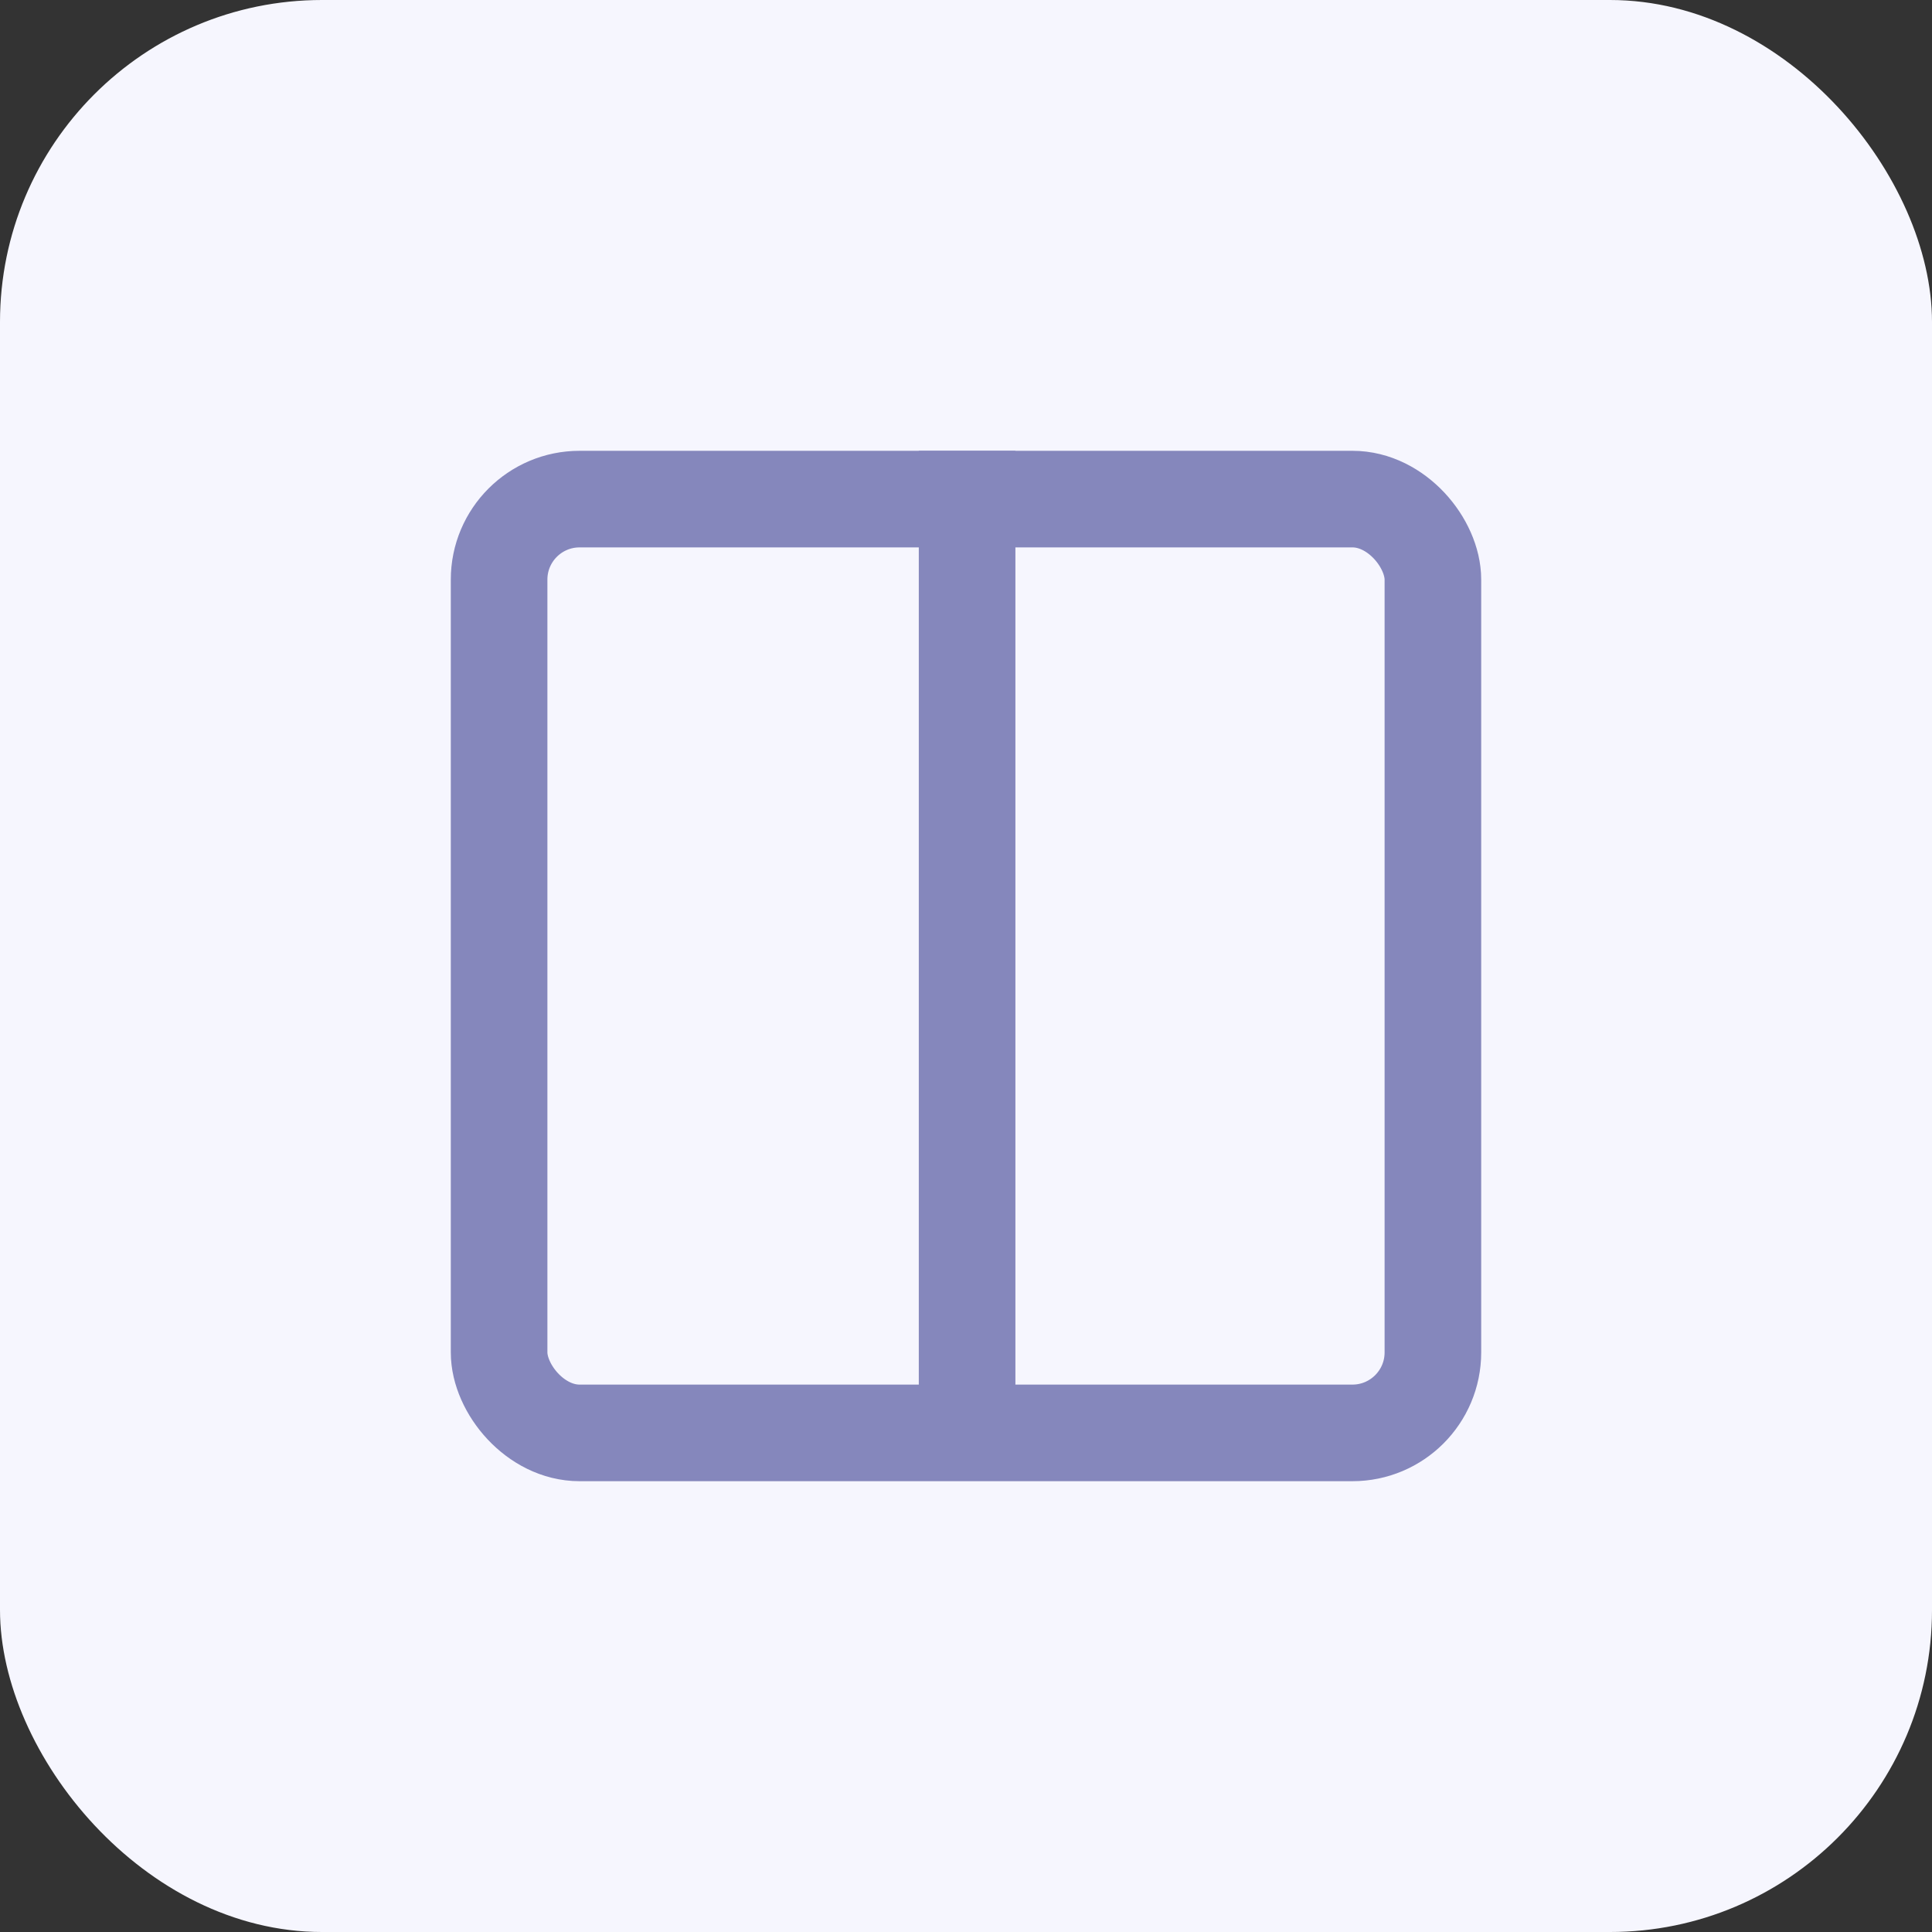 <svg id="지도분할" xmlns="http://www.w3.org/2000/svg" xmlns:xlink="http://www.w3.org/1999/xlink" width="30" height="30" viewBox="0 0 30 30">
  <rect x="0" y="0" width="30" height="30" fill="#333333" stroke="none"/>
  <defs>
    <linearGradient id="linear-gradient" x2="1" y2="1" gradientUnits="objectBoundingBox">
      <stop offset="0" stop-color="#1b36eb"/>
      <stop offset="1" stop-color="#9e54ff"/>
    </linearGradient>
  </defs>
  <rect id="아이콘박스" width="30" height="30" rx="5" fill="#f6f6fe"/>
  <g id="사각형_4771" data-name="사각형 4771" transform="translate(7 7)" fill="none" stroke="#8587bc" stroke-width="1.5">
    <rect width="16" height="16" rx="2" stroke="none"/>
    <rect x="0.75" y="0.75" width="14.5" height="14.5" rx="1.25" fill="none"/>
  </g>
  <line id="선_1" data-name="선 1" y2="15.955" transform="translate(15.017 7)" fill="none" stroke="#8587bc" stroke-width="1.5"/>
  <g id="ov" transform="translate(-1848 -322)" opacity="0">
    <rect id="아이콘박스-2" data-name="아이콘박스" width="30" height="30" rx="5" transform="translate(1848 322)" fill="url(#linear-gradient)"/>
    <g id="사각형_4771-2" data-name="사각형 4771" transform="translate(1855 329)" fill="none" stroke="#fff" stroke-width="1.5">
      <rect width="16" height="16" rx="2" stroke="none"/>
      <rect x="0.75" y="0.75" width="14.5" height="14.5" rx="1.25" fill="none"/>
    </g>
    <line id="선_1-2" data-name="선 1" y2="15.955" transform="translate(1863.017 329)" fill="none" stroke="#fff" stroke-width="1.5"/>
  </g>
</svg>
